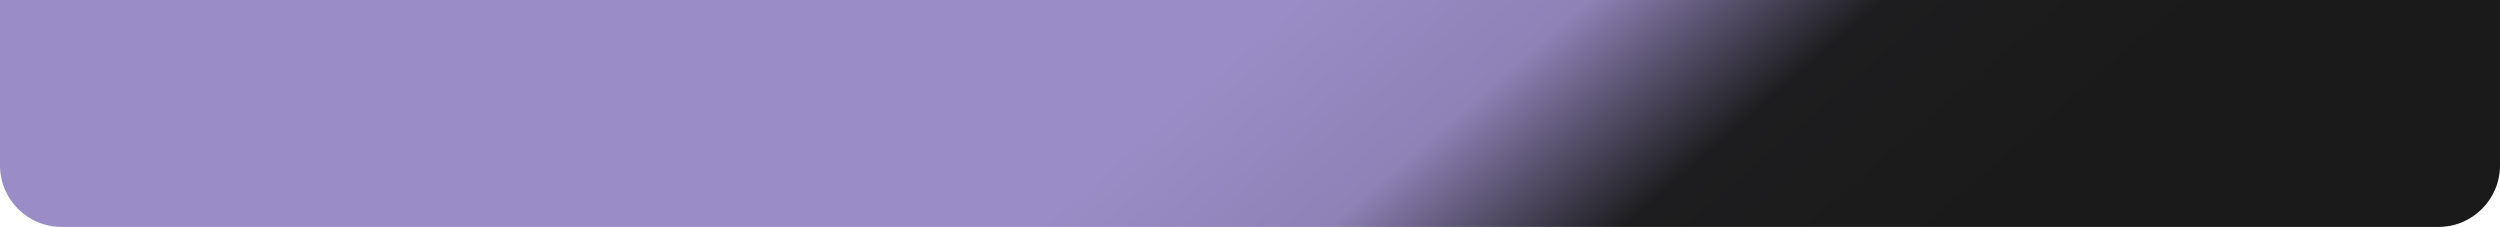 <svg width="1300" height="118" fill="none" xmlns="http://www.w3.org/2000/svg">
<path d="M0 0H1300V86C1300 103.673 1285.67 118 1268 118H32C14.327 118 0 103.673 0 86V0Z" fill="url(#paint0_linear_1815_4310)"/>
<defs>
<linearGradient id="paint0_linear_1815_4310" x1="578.299" y1="81.289" x2="791.482" y2="326.319" gradientUnits="userSpaceOnUse">
<stop stop-color="#9A8CC6"/>
<stop offset="0.311" stop-color="#8F82B7"/>
<stop offset="0.623" stop-color="#1D1D1F"/>
<stop offset="1" stop-color="#1A1A1A"/>
</linearGradient>
</defs>
</svg>
